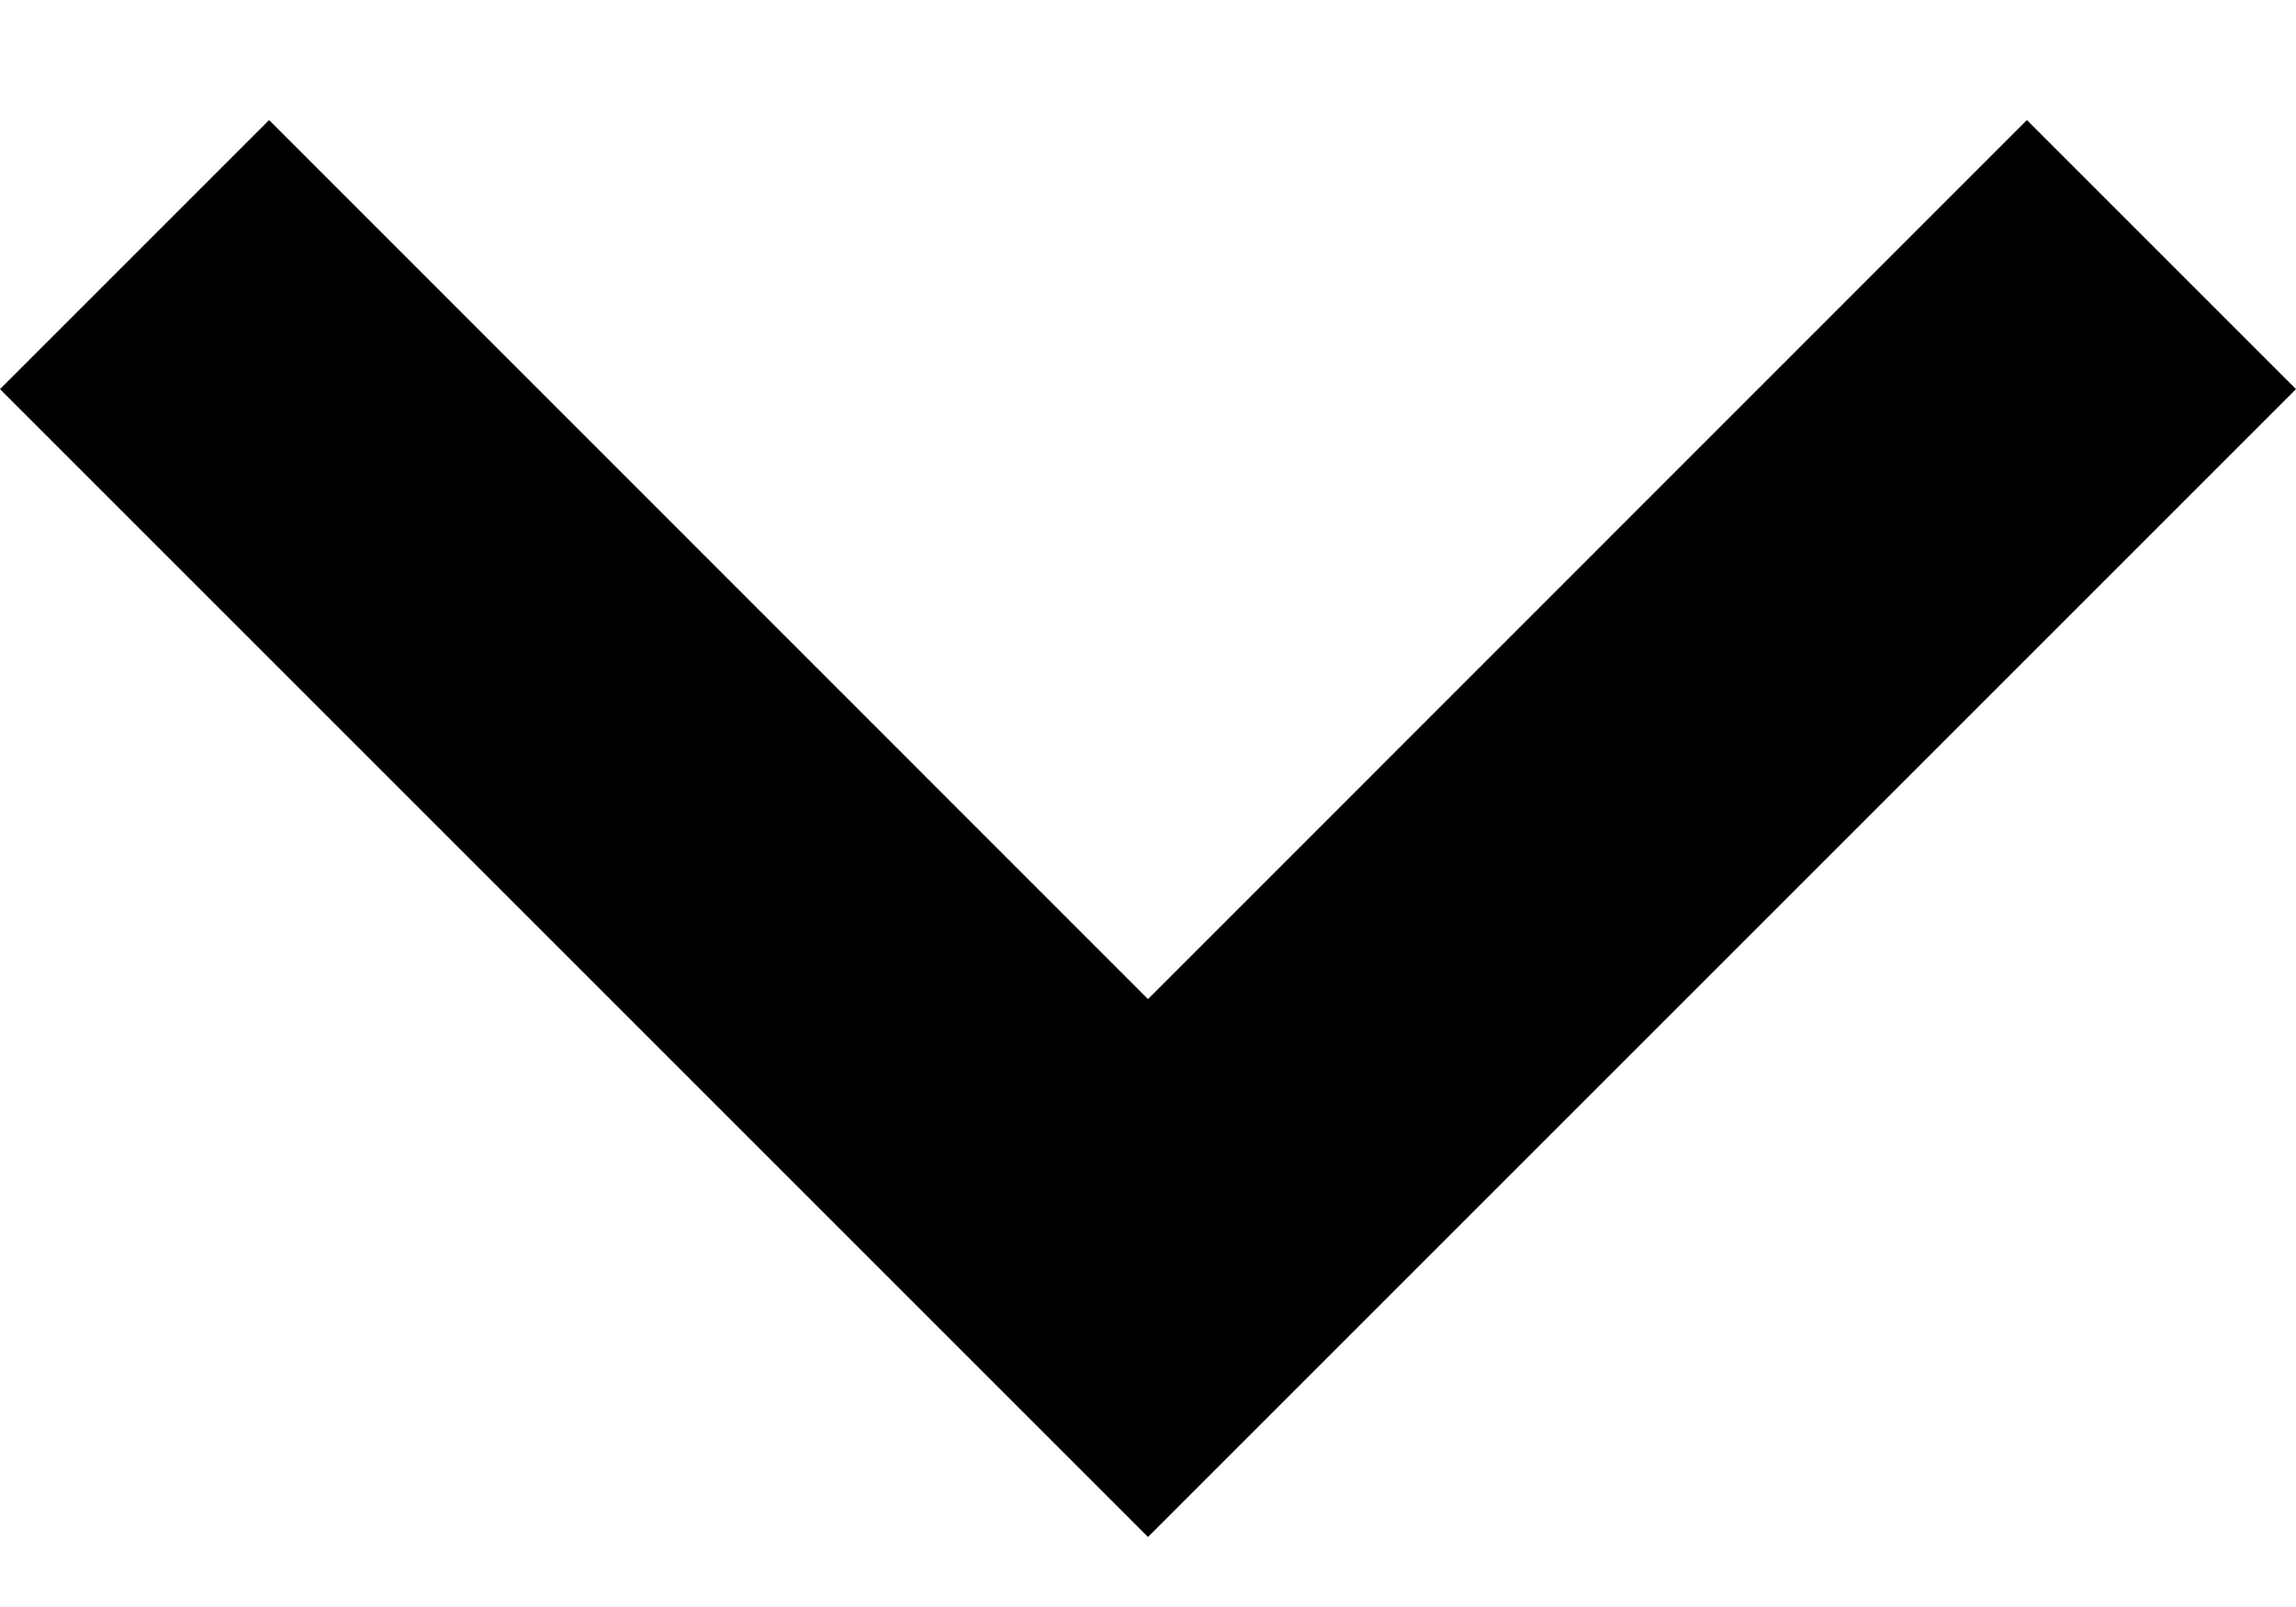 <?xml version="1.0" encoding="UTF-8"?>
<svg width="10px" height="7px" viewBox="0 0 10 7" version="1.1" xmlns="http://www.w3.org/2000/svg" xmlns:xlink="http://www.w3.org/1999/xlink">
    <!-- Generator: Sketch 42 (36781) - http://www.bohemiancoding.com/sketch -->
    <title>keyboard-arrow-down - MaterialIcons-Regular</title>
    <desc>Created with Sketch.</desc>
    <defs></defs>
    <g id="Page-1" stroke="none" stroke-width="1" fill="none" fill-rule="evenodd">
        <g id="01-block-lists" transform="translate(-1375, -108)" fill="#000000">
            <g id="Group-2" transform="translate(1195, 93)">
                <polygon id="keyboard-arrow-down---MaterialIcons-Regular" points="181.172 15.523 185 19.352 188.828 15.523 190 16.695 185 21.695 180 16.695"></polygon>
            </g>
        </g>
    </g>
</svg>
